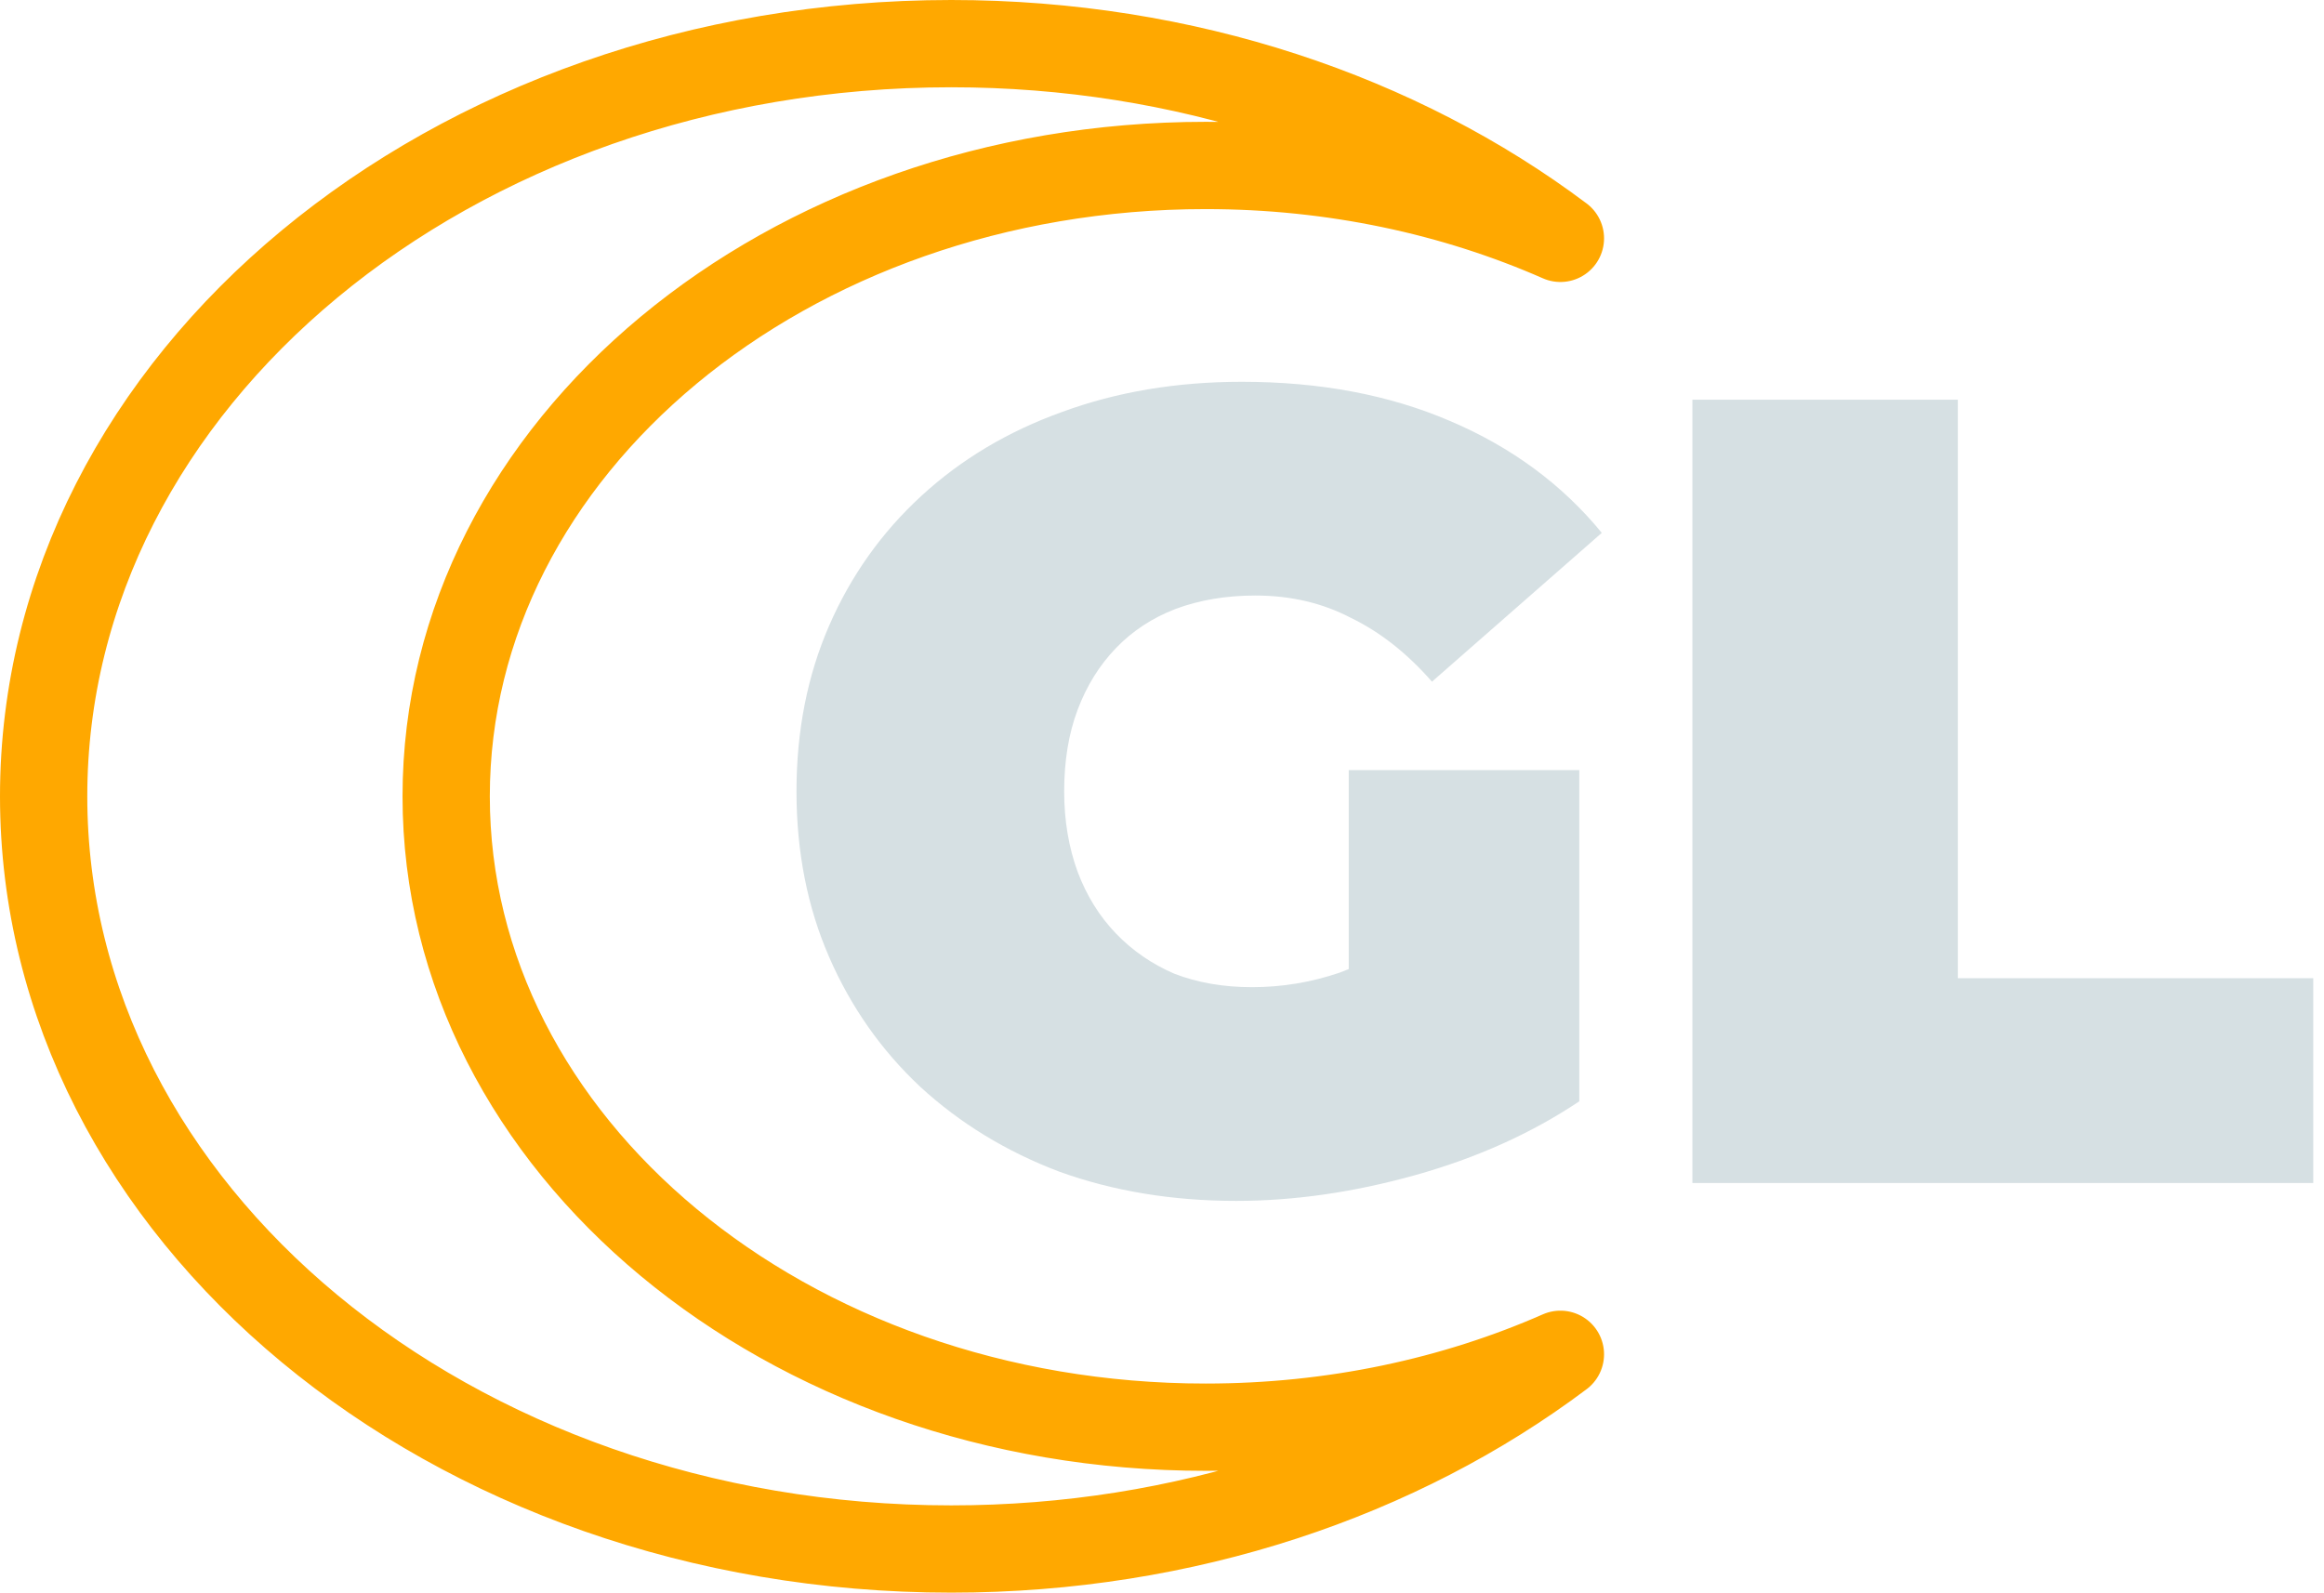 <svg width="213" height="146" viewBox="0 0 213 146" fill="none" xmlns="http://www.w3.org/2000/svg">
<path fill-rule="evenodd" clip-rule="evenodd" d="M87.183 142C108.67 142 128.254 135.243 143.015 124.15C133.31 128.416 122.246 130.832 110.503 130.832C72.058 130.832 40.893 104.94 40.893 73C40.893 41.06 72.058 15.168 110.503 15.168C122.246 15.168 133.31 17.584 143.015 21.85C128.254 10.758 108.67 4 87.183 4C41.242 4 4 34.892 4 73C4 111.108 41.242 142 87.183 142Z" stroke="#FFA800" stroke-width="8" stroke-linejoin="round"/>
<path d="M113.306 110.088C107.464 110.088 102.07 109.199 97.122 107.421C92.242 105.575 87.982 102.976 84.339 99.625C80.766 96.274 77.982 92.308 75.989 87.726C73.996 83.144 73 78.083 73 72.544C73 67.005 73.996 61.944 75.989 57.362C77.982 52.781 80.8 48.814 84.442 45.463C88.085 42.112 92.38 39.548 97.328 37.77C102.345 35.923 107.842 35 113.821 35C120.969 35 127.325 36.197 132.892 38.59C138.527 40.984 143.166 44.403 146.808 48.848L131.243 62.491C128.975 59.893 126.501 57.944 123.821 56.644C121.209 55.277 118.288 54.593 115.058 54.593C112.378 54.593 109.939 55.003 107.739 55.824C105.609 56.644 103.788 57.841 102.276 59.414C100.764 60.987 99.596 62.867 98.771 65.056C97.946 67.244 97.534 69.74 97.534 72.544C97.534 75.211 97.946 77.673 98.771 79.93C99.596 82.118 100.764 83.999 102.276 85.572C103.788 87.145 105.575 88.376 107.636 89.265C109.767 90.085 112.138 90.496 114.749 90.496C117.498 90.496 120.178 90.051 122.79 89.162C125.401 88.205 128.184 86.597 131.14 84.341L144.747 100.959C140.348 103.899 135.332 106.156 129.696 107.729C124.061 109.302 118.598 110.088 113.306 110.088ZM123.614 97.881V70.595H144.747V100.959L123.614 97.881Z" fill="#D6E0E3"/>
<path d="M155.112 108.447V36.641H179.44V89.675H212.015V108.447H155.112Z" fill="#D6E0E3"/>
</svg>
